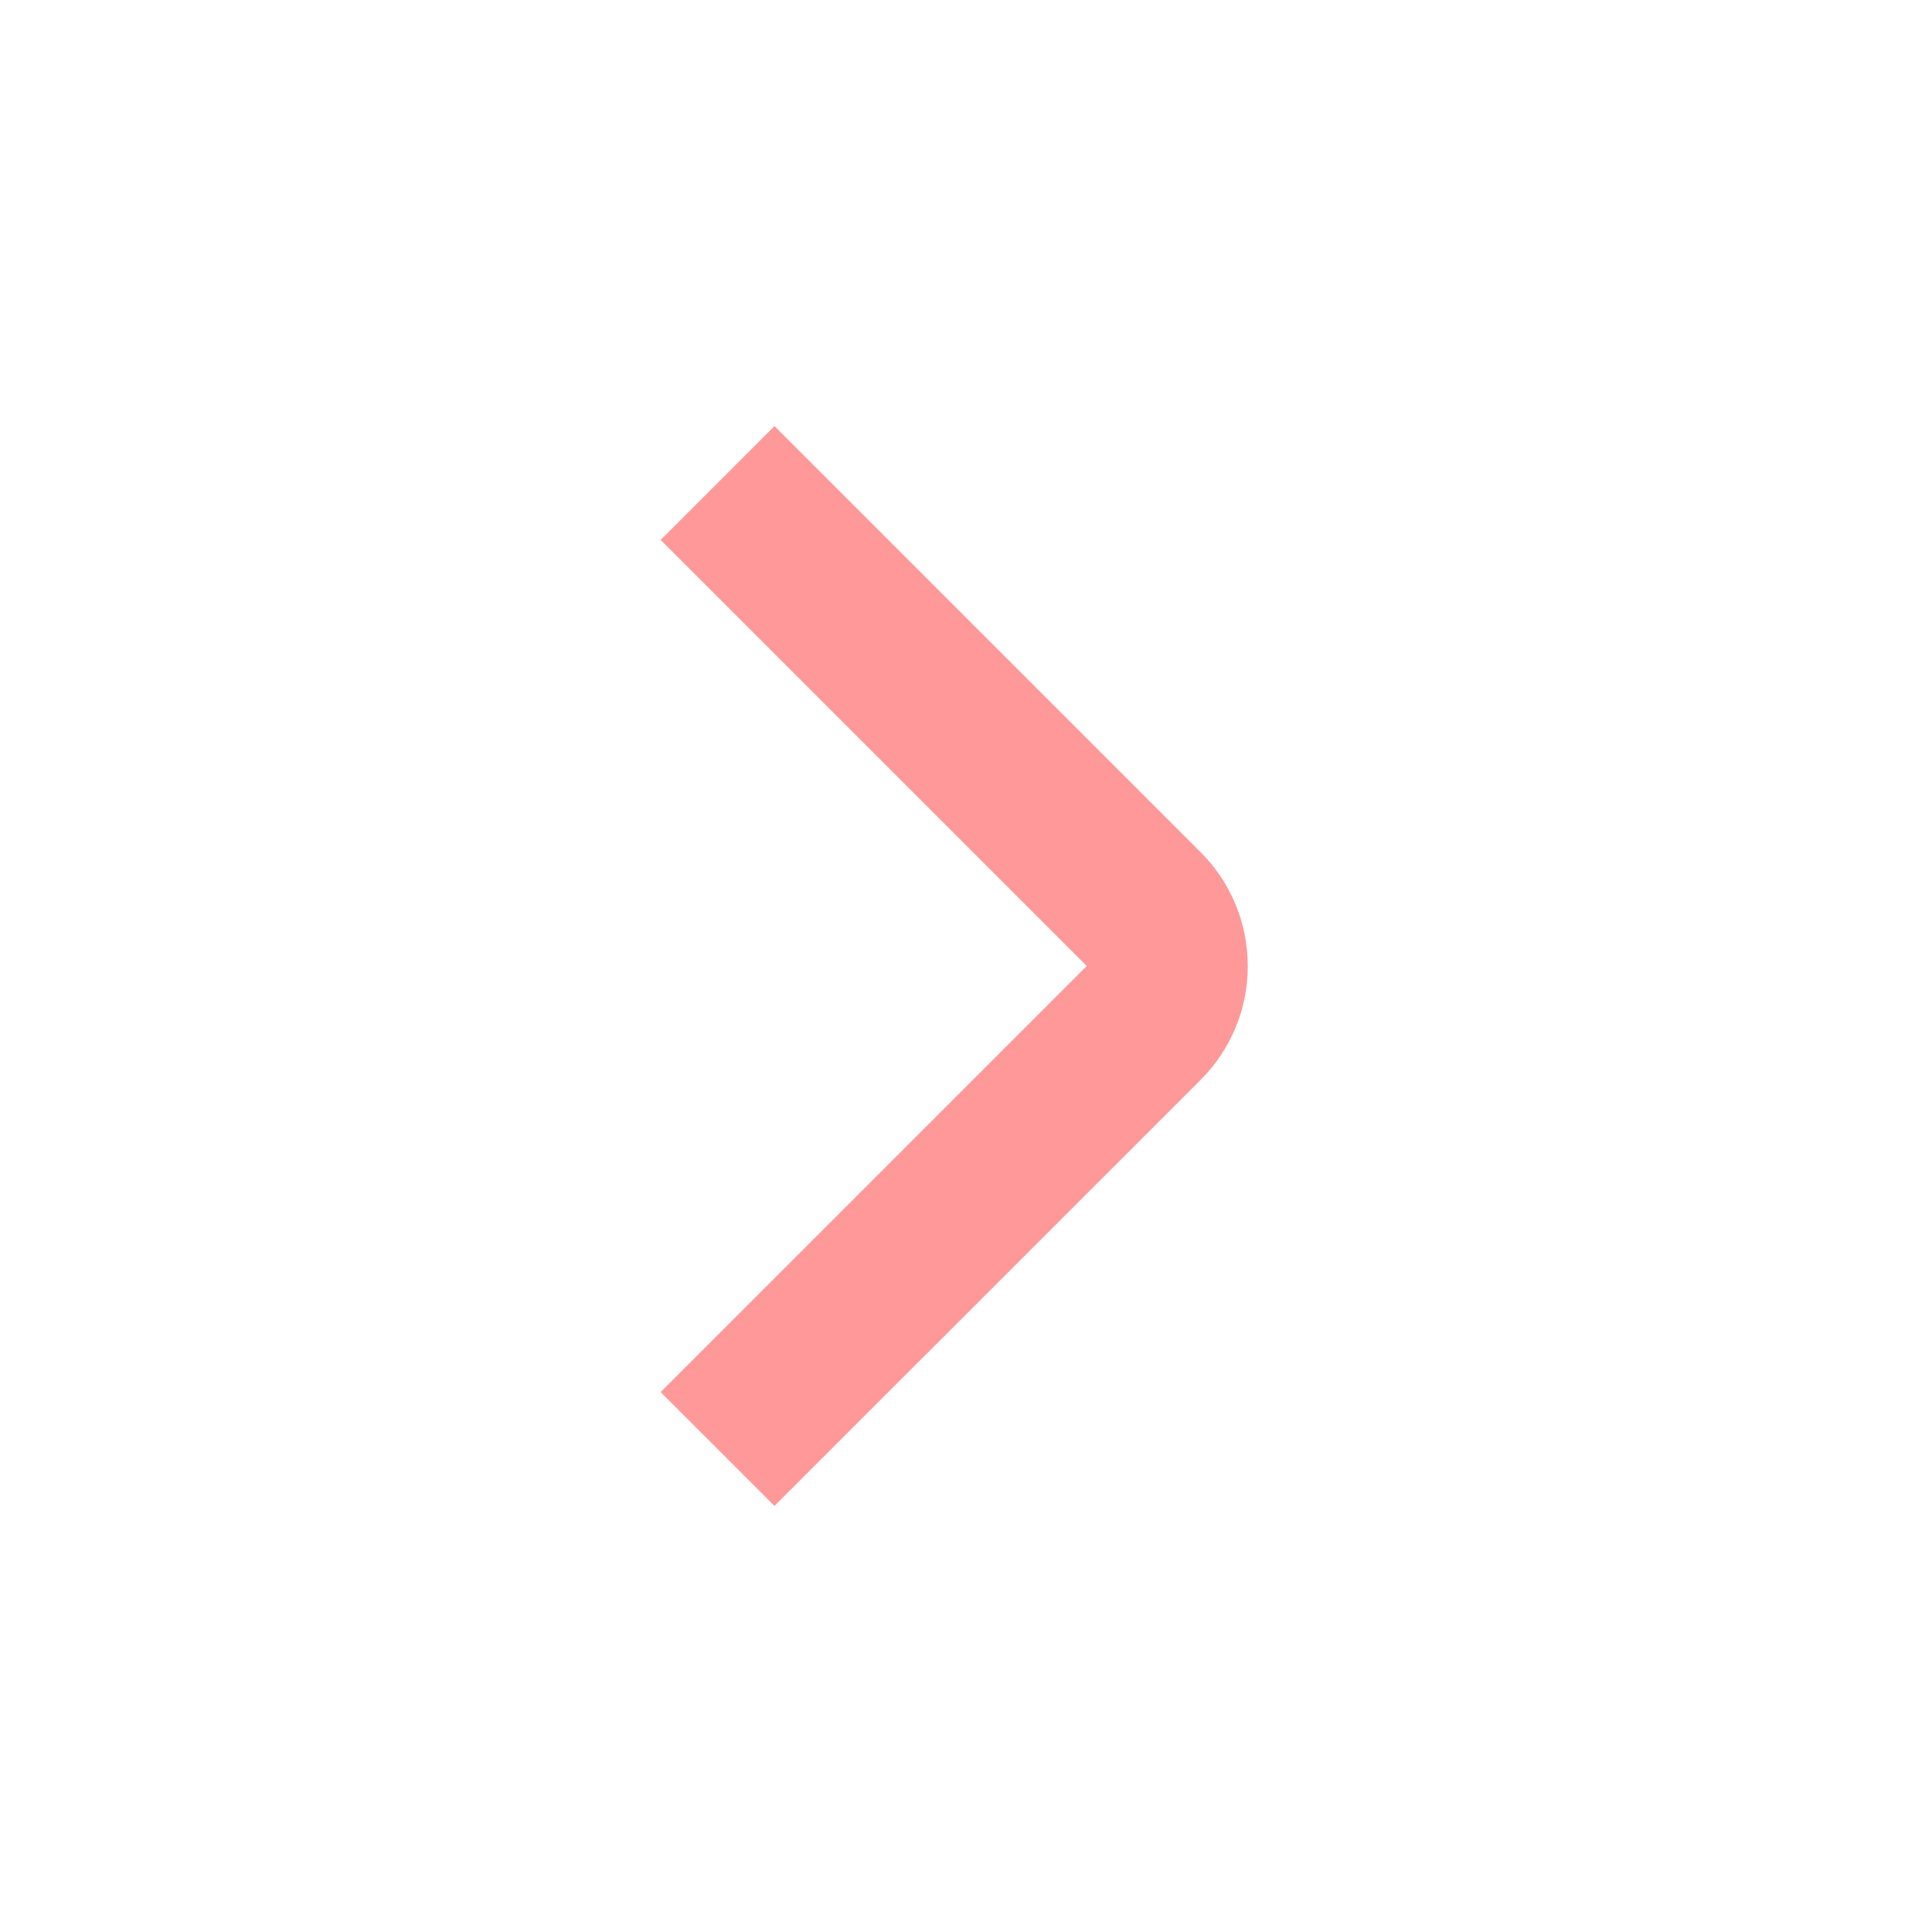 <svg width="24" height="24" viewBox="0 0 24 24" fill="none" xmlns="http://www.w3.org/2000/svg">
<path d="M15.5 12C15.501 12.263 15.449 12.523 15.349 12.765C15.248 13.008 15.101 13.229 14.915 13.414L9.621 18.707L8.207 17.293L13.5 12L8.207 6.707L9.621 5.293L14.914 10.586C15.1 10.771 15.248 10.992 15.348 11.235C15.449 11.477 15.5 11.737 15.5 12Z" fill="#FF9999"/>
</svg>
